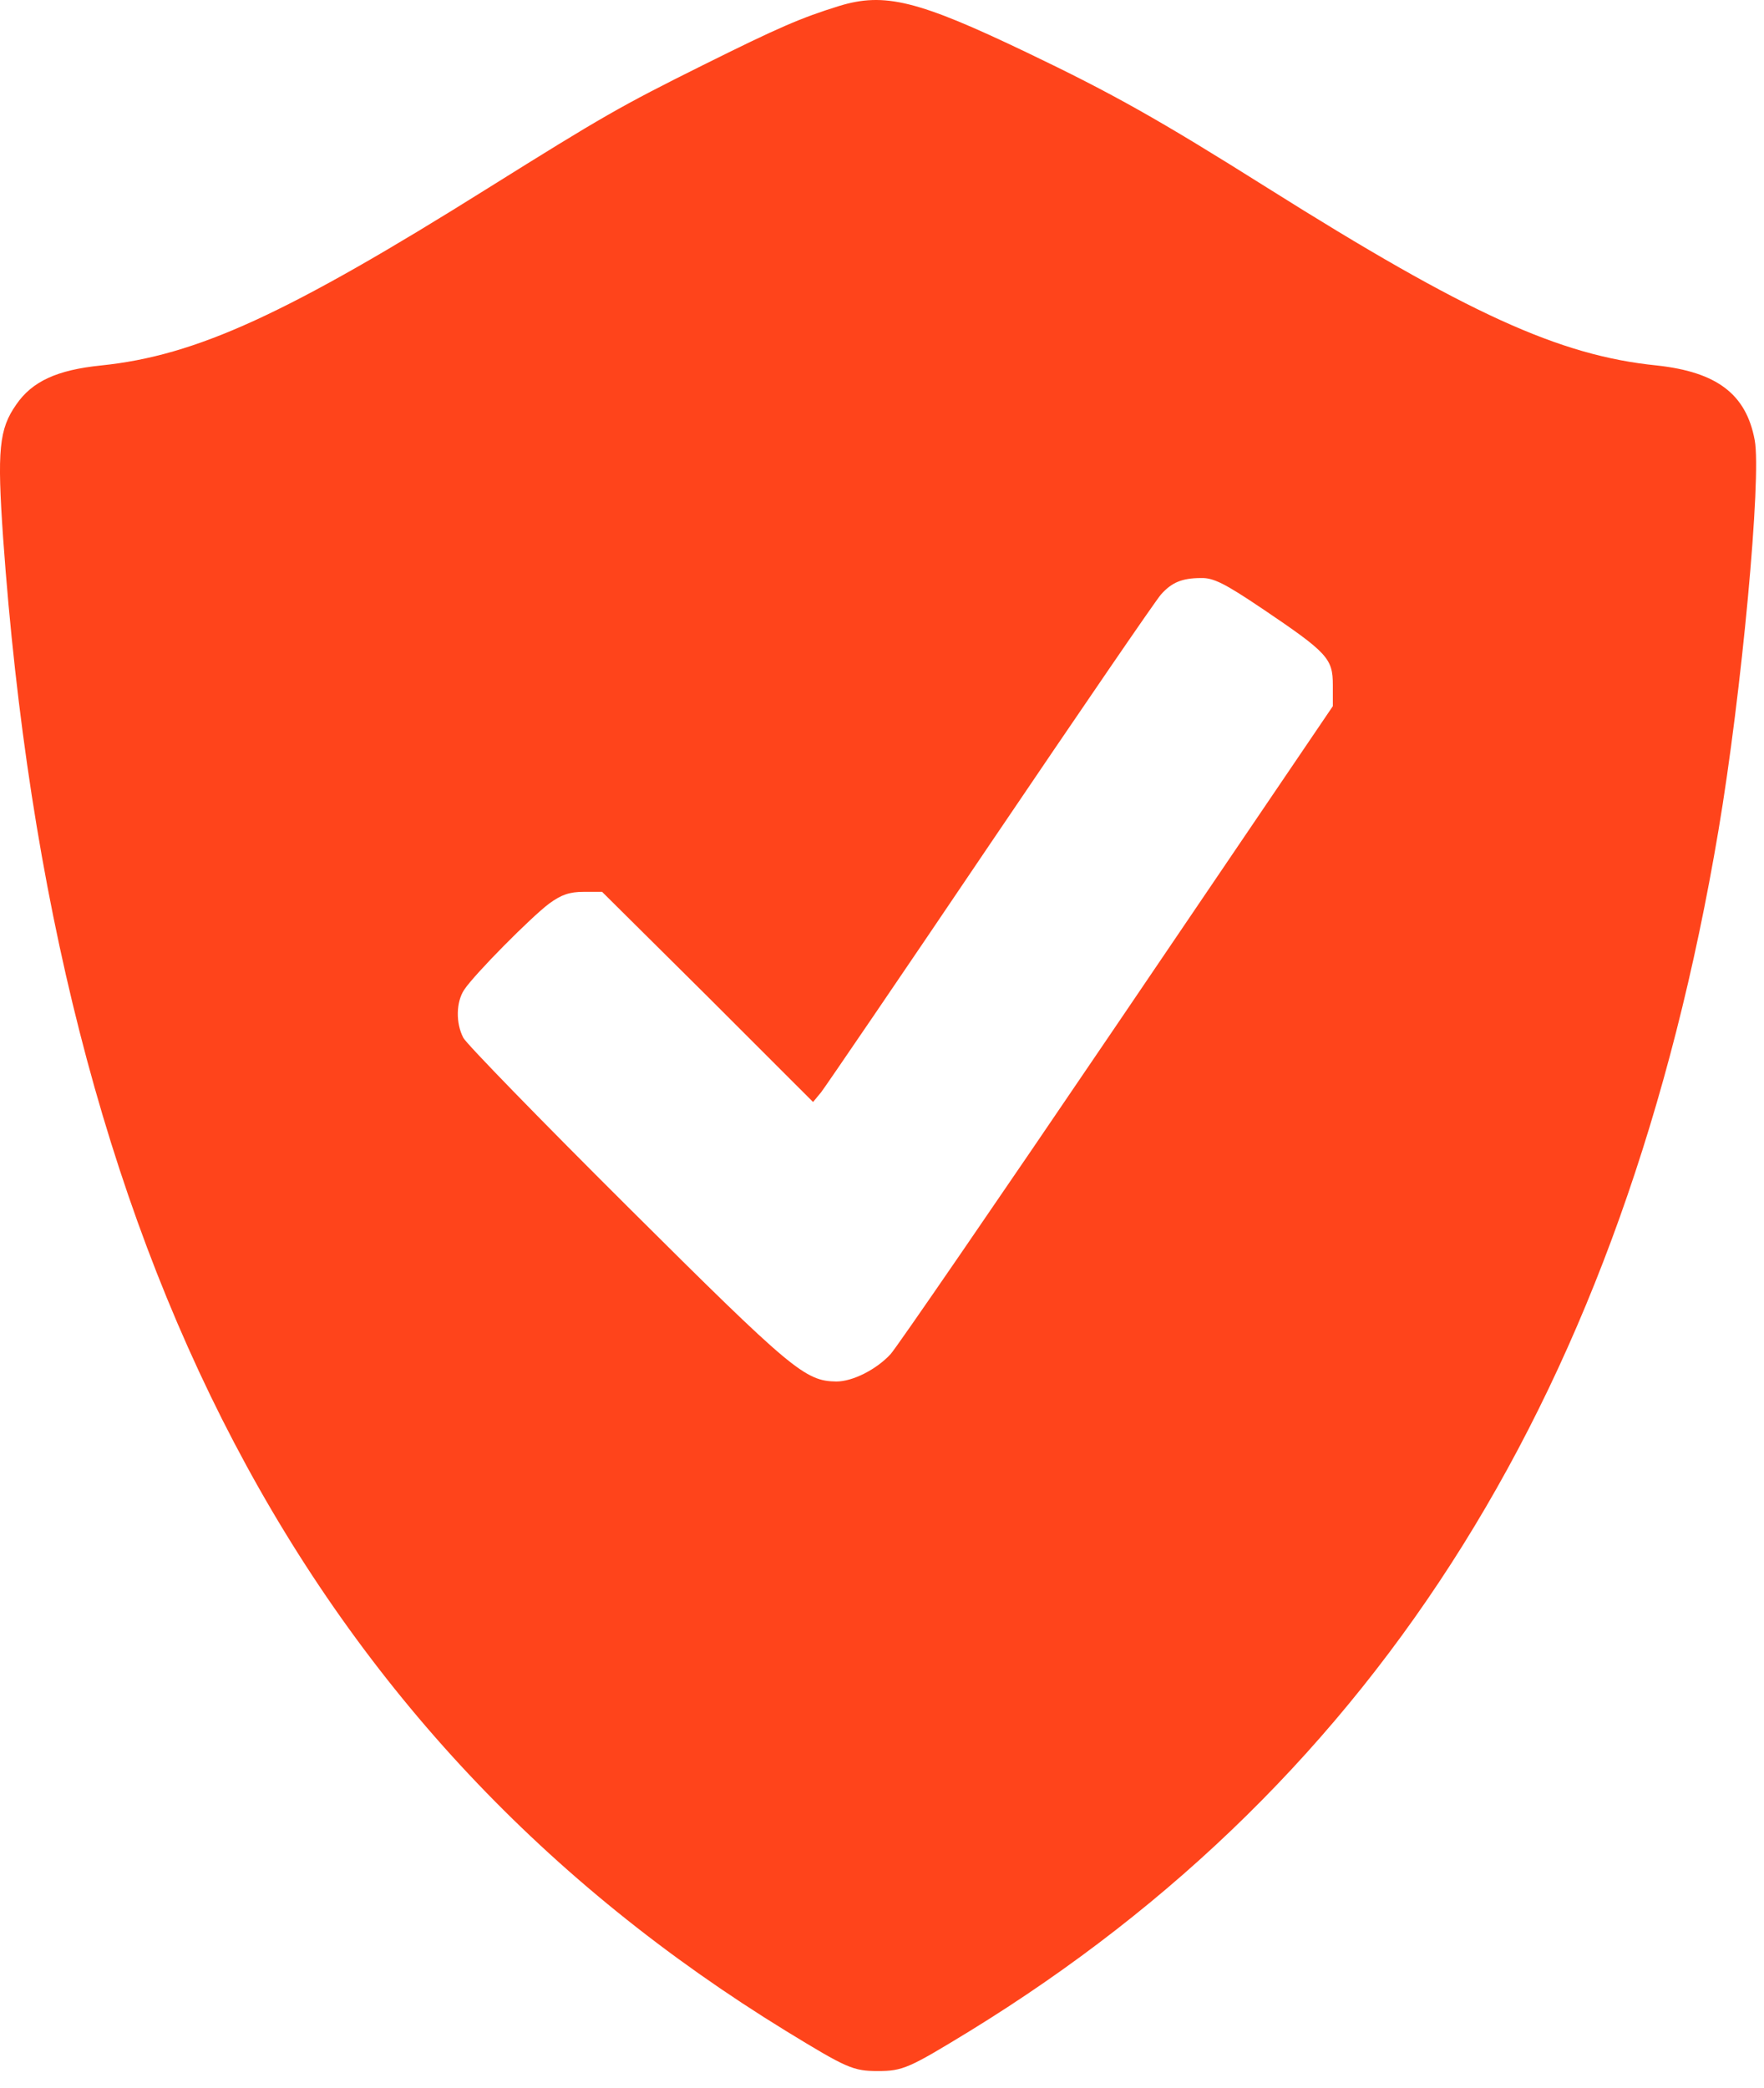 <svg width="49" height="58" fill="none" xmlns="http://www.w3.org/2000/svg"><path d="M23.31.166c-1.065.33-1.689.601-3.785 1.644-2.301 1.145-2.789 1.428-5.962 3.411-5.587 3.502-8.104 4.658-10.756 4.93-1.224.125-1.915.442-2.357 1.088-.476.68-.533 1.258-.363 3.706 1.417 19.88 8.444 33.299 21.75 41.47 1.688 1.032 1.858 1.11 2.55 1.11.691 0 .861-.078 2.55-1.11C38.35 49.4 45.127 38.542 47.734 23.072c.646-3.82 1.201-9.815 1.008-10.847-.237-1.28-1.053-1.892-2.72-2.074-2.708-.272-5.281-1.45-10.812-4.93-3.026-1.904-4.295-2.618-6.687-3.763C25.497.008 24.568-.219 23.31.166zm11.753 16.74c1.813 1.224 1.96 1.383 1.96 2.12v.589l-5.995 8.84c-3.298 4.862-6.131 8.988-6.29 9.158-.397.43-1.054.76-1.507.76-.873-.012-1.236-.318-5.792-4.852-2.425-2.414-4.477-4.522-4.567-4.692-.216-.408-.204-.997.022-1.337.284-.43 1.859-2.018 2.358-2.392.34-.249.566-.328.963-.328h.51l2.935 2.913 2.925 2.924.226-.273c.114-.147 2.233-3.252 4.704-6.913 2.47-3.65 4.601-6.766 4.737-6.913.295-.33.578-.454 1.11-.454.34-.011.658.147 1.7.85z" fill="#FF441B"/></svg>